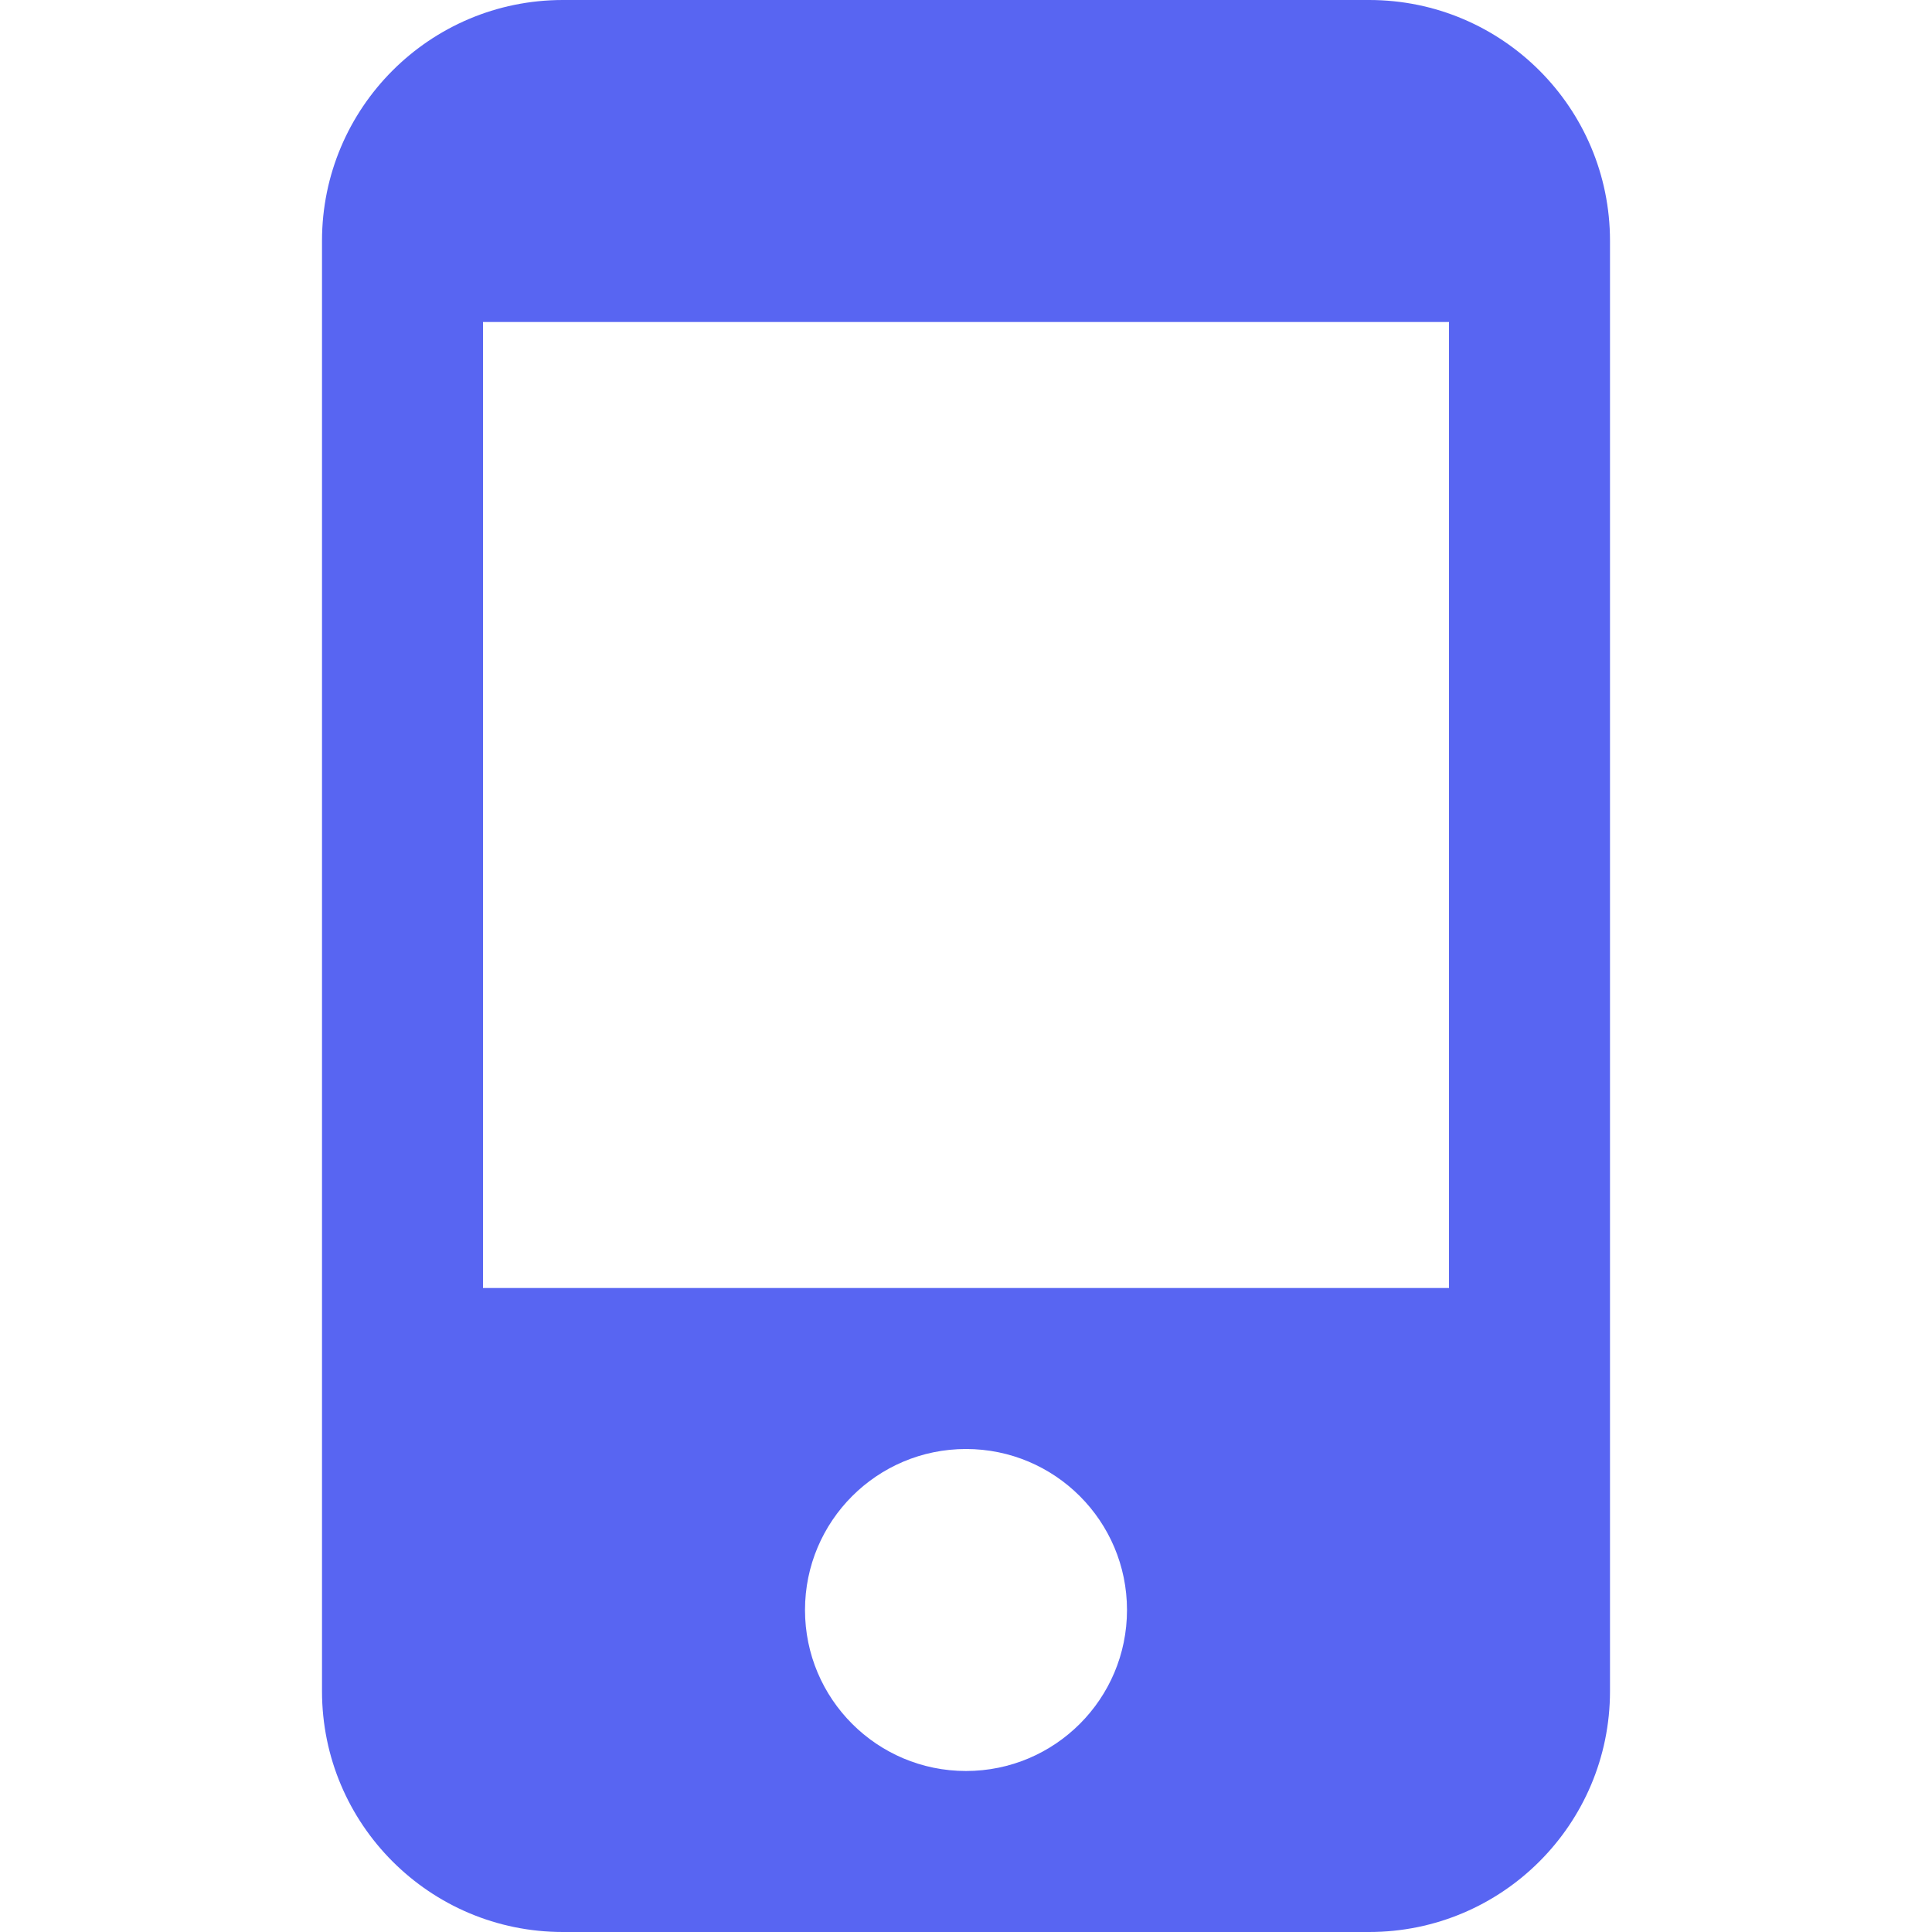 <svg
    xmlns="http://www.w3.org/2000/svg"
    width="17"
    height="17"
    viewBox="0 0 1000 1500"
    fill="#5865F2"
>
  <path d="M187 0 L813 0 C916.277 0 1000 83.723 1000 187 L1000 1313 C1000 1416.277 916.277 1500 813 1500 L187 1500 C83.723 1500 0 1416.277 0 1313 L0 187 C0 83.723 83.723 0 187 0 Z M125 1000 L875 1000 L875 250 L125 250 Z M500 1125 C430.964 1125 375 1180.964 375 1250 C375 1319.036 430.964 1375 500 1375 C569.036 1375 625 1319.036 625 1250 C625 1180.964 569.036 1125 500 1125 Z"/>
</svg>